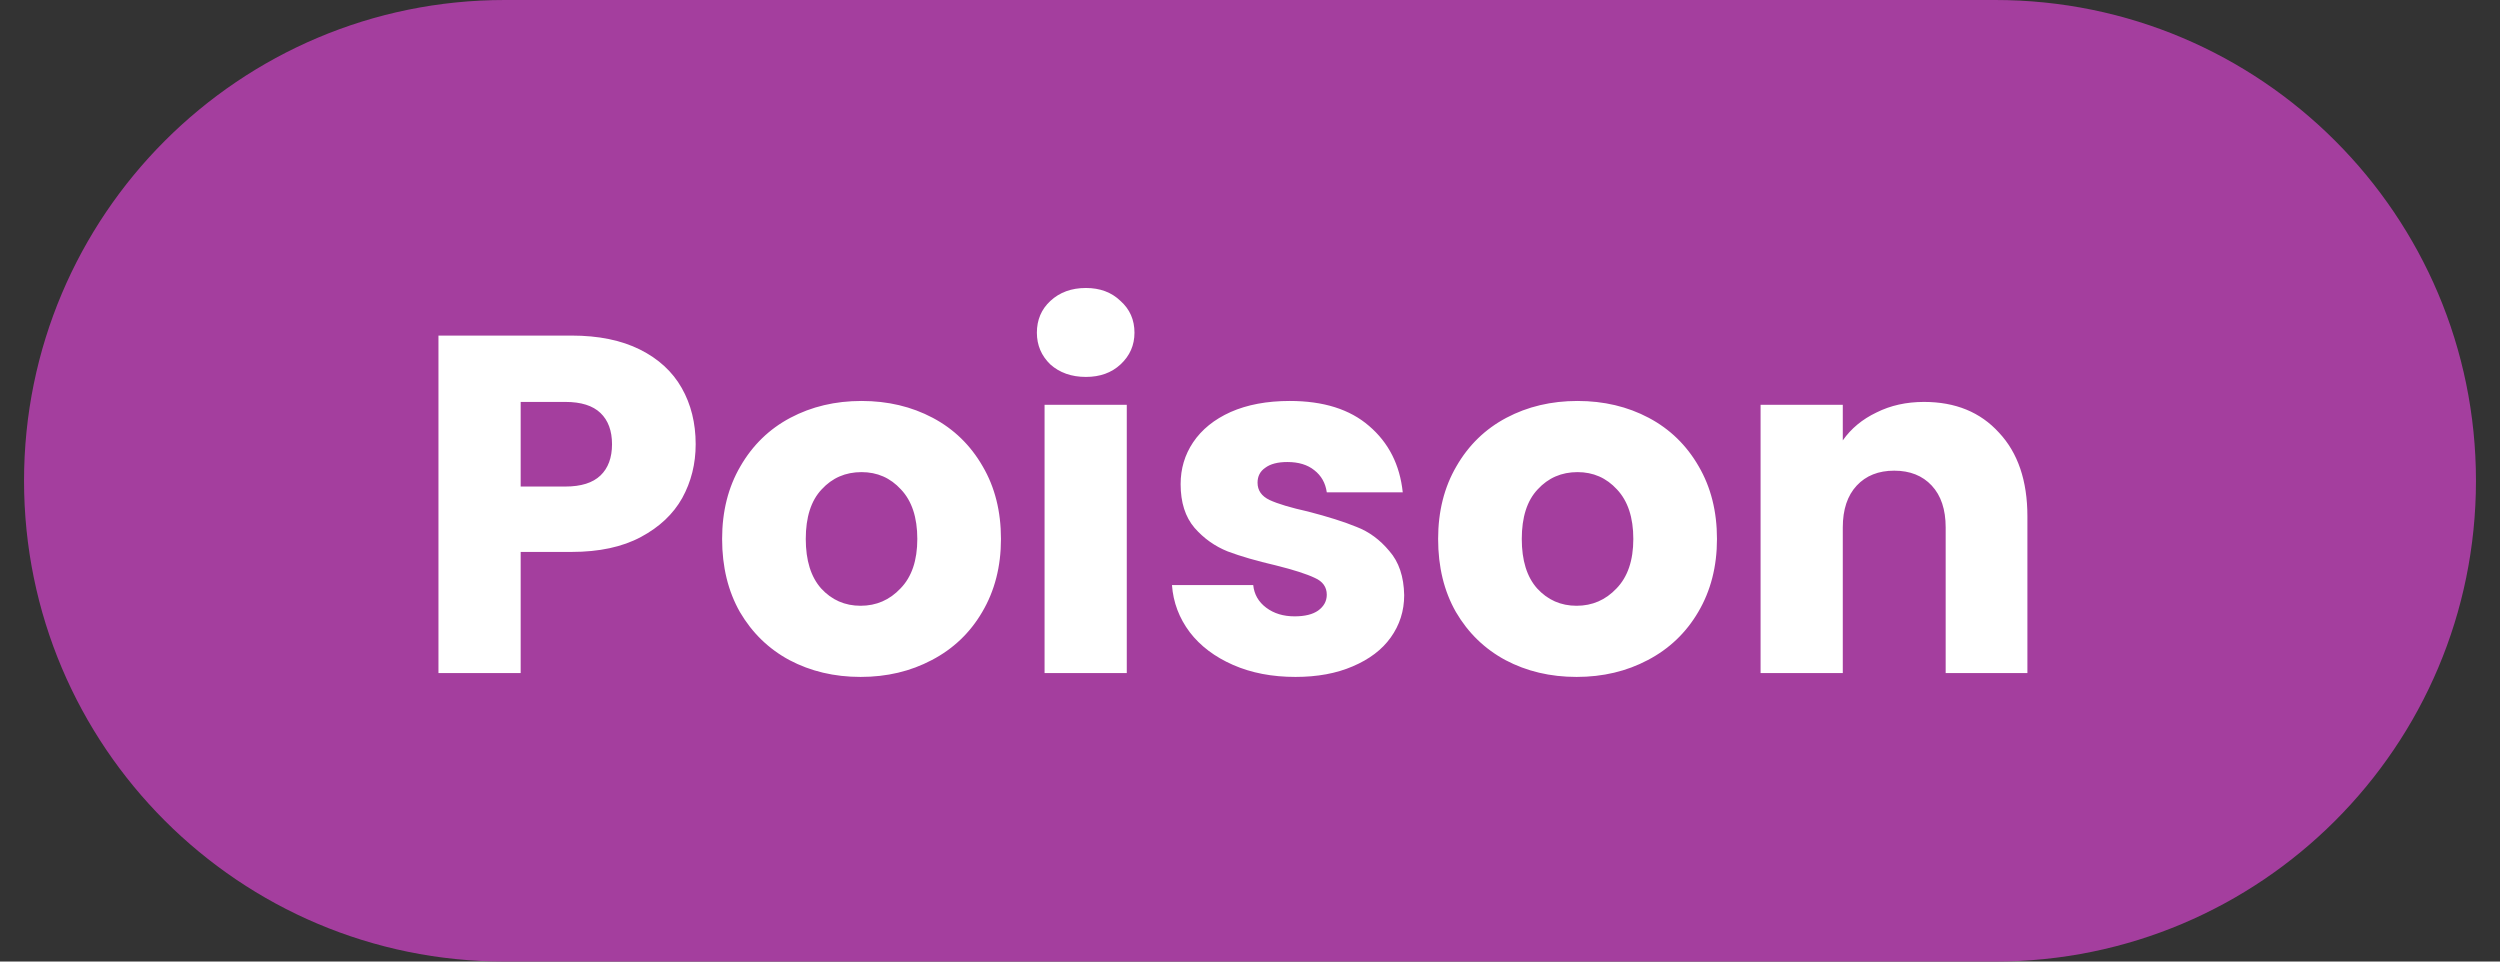 <svg width="52" height="20" viewBox="0 0 52 20" fill="none" xmlns="http://www.w3.org/2000/svg">
<rect x="0" y="0" width="52" height="20" fill="#333333" stroke="none"/>
<path d="M0.5 10C0.5 4.477 4.977 0 10.5 0H41.5C47.023 0 51.5 4.477 51.5 10C51.5 15.523 47.023 20 41.5 20H10.5C4.977 20 0.5 15.523 0.5 10Z" fill="#A43E9E"/>
<path d="M14.47 9.24C14.47 9.647 14.377 10.02 14.19 10.36C14.003 10.693 13.717 10.963 13.33 11.17C12.943 11.377 12.463 11.48 11.89 11.48H10.83V14H9.12V6.98H11.89C12.45 6.98 12.923 7.077 13.31 7.27C13.697 7.463 13.987 7.73 14.18 8.07C14.373 8.41 14.47 8.8 14.47 9.24ZM11.76 10.12C12.087 10.12 12.33 10.043 12.49 9.89C12.65 9.737 12.73 9.52 12.73 9.24C12.73 8.96 12.65 8.743 12.49 8.59C12.33 8.437 12.087 8.36 11.76 8.36H10.83V10.12H11.76ZM17.9 14.08C17.354 14.08 16.86 13.963 16.42 13.73C15.987 13.497 15.644 13.163 15.39 12.73C15.144 12.297 15.02 11.79 15.02 11.21C15.02 10.637 15.147 10.133 15.4 9.7C15.654 9.26 16 8.923 16.44 8.69C16.88 8.457 17.374 8.34 17.92 8.34C18.467 8.34 18.96 8.457 19.4 8.69C19.84 8.923 20.187 9.26 20.44 9.7C20.694 10.133 20.82 10.637 20.82 11.21C20.82 11.783 20.69 12.29 20.43 12.73C20.177 13.163 19.827 13.497 19.38 13.73C18.94 13.963 18.447 14.08 17.9 14.08ZM17.9 12.6C18.227 12.6 18.504 12.48 18.73 12.24C18.964 12 19.08 11.657 19.08 11.21C19.08 10.763 18.967 10.42 18.74 10.18C18.52 9.94 18.247 9.82 17.92 9.82C17.587 9.82 17.31 9.94 17.09 10.18C16.87 10.413 16.76 10.757 16.76 11.21C16.76 11.657 16.867 12 17.08 12.24C17.3 12.48 17.574 12.6 17.9 12.6ZM22.587 7.84C22.287 7.84 22.041 7.753 21.847 7.58C21.661 7.4 21.567 7.18 21.567 6.92C21.567 6.653 21.661 6.433 21.847 6.26C22.041 6.08 22.287 5.99 22.587 5.99C22.881 5.99 23.121 6.08 23.307 6.26C23.501 6.433 23.597 6.653 23.597 6.92C23.597 7.18 23.501 7.4 23.307 7.58C23.121 7.753 22.881 7.84 22.587 7.84ZM23.437 8.42V14H21.727V8.42H23.437ZM26.947 14.08C26.46 14.08 26.027 13.997 25.647 13.83C25.267 13.663 24.967 13.437 24.747 13.15C24.527 12.857 24.403 12.53 24.377 12.17H26.067C26.087 12.363 26.177 12.52 26.337 12.64C26.497 12.76 26.693 12.82 26.927 12.82C27.14 12.82 27.303 12.78 27.417 12.7C27.537 12.613 27.597 12.503 27.597 12.37C27.597 12.21 27.513 12.093 27.347 12.02C27.18 11.94 26.91 11.853 26.537 11.76C26.137 11.667 25.803 11.57 25.537 11.47C25.27 11.363 25.04 11.2 24.847 10.98C24.653 10.753 24.557 10.45 24.557 10.07C24.557 9.75 24.643 9.46 24.817 9.2C24.997 8.933 25.257 8.723 25.597 8.57C25.943 8.417 26.353 8.34 26.827 8.34C27.527 8.34 28.077 8.513 28.477 8.86C28.883 9.207 29.117 9.667 29.177 10.24H27.597C27.57 10.047 27.483 9.893 27.337 9.78C27.197 9.667 27.01 9.61 26.777 9.61C26.577 9.61 26.423 9.65 26.317 9.73C26.21 9.803 26.157 9.907 26.157 10.04C26.157 10.2 26.24 10.32 26.407 10.4C26.58 10.48 26.847 10.56 27.207 10.64C27.62 10.747 27.957 10.853 28.217 10.96C28.477 11.06 28.703 11.227 28.897 11.46C29.097 11.687 29.2 11.993 29.207 12.38C29.207 12.707 29.113 13 28.927 13.26C28.747 13.513 28.483 13.713 28.137 13.86C27.797 14.007 27.4 14.08 26.947 14.08ZM32.793 14.08C32.246 14.08 31.753 13.963 31.313 13.73C30.88 13.497 30.536 13.163 30.283 12.73C30.036 12.297 29.913 11.79 29.913 11.21C29.913 10.637 30.04 10.133 30.293 9.7C30.546 9.26 30.893 8.923 31.333 8.69C31.773 8.457 32.266 8.34 32.813 8.34C33.359 8.34 33.853 8.457 34.293 8.69C34.733 8.923 35.08 9.26 35.333 9.7C35.586 10.133 35.713 10.637 35.713 11.21C35.713 11.783 35.583 12.29 35.323 12.73C35.069 13.163 34.719 13.497 34.273 13.73C33.833 13.963 33.34 14.08 32.793 14.08ZM32.793 12.6C33.12 12.6 33.396 12.48 33.623 12.24C33.856 12 33.973 11.657 33.973 11.21C33.973 10.763 33.859 10.42 33.633 10.18C33.413 9.94 33.139 9.82 32.813 9.82C32.48 9.82 32.203 9.94 31.983 10.18C31.763 10.413 31.653 10.757 31.653 11.21C31.653 11.657 31.759 12 31.973 12.24C32.193 12.48 32.466 12.6 32.793 12.6ZM40.02 8.36C40.673 8.36 41.193 8.573 41.58 9C41.973 9.42 42.17 10 42.17 10.74V14H40.47V10.97C40.47 10.597 40.373 10.307 40.18 10.1C39.987 9.893 39.727 9.79 39.4 9.79C39.073 9.79 38.813 9.893 38.62 10.1C38.427 10.307 38.33 10.597 38.33 10.97V14H36.62V8.42H38.33V9.16C38.503 8.913 38.737 8.72 39.03 8.58C39.323 8.433 39.653 8.36 40.02 8.36Z" fill="white"/>
</svg>

